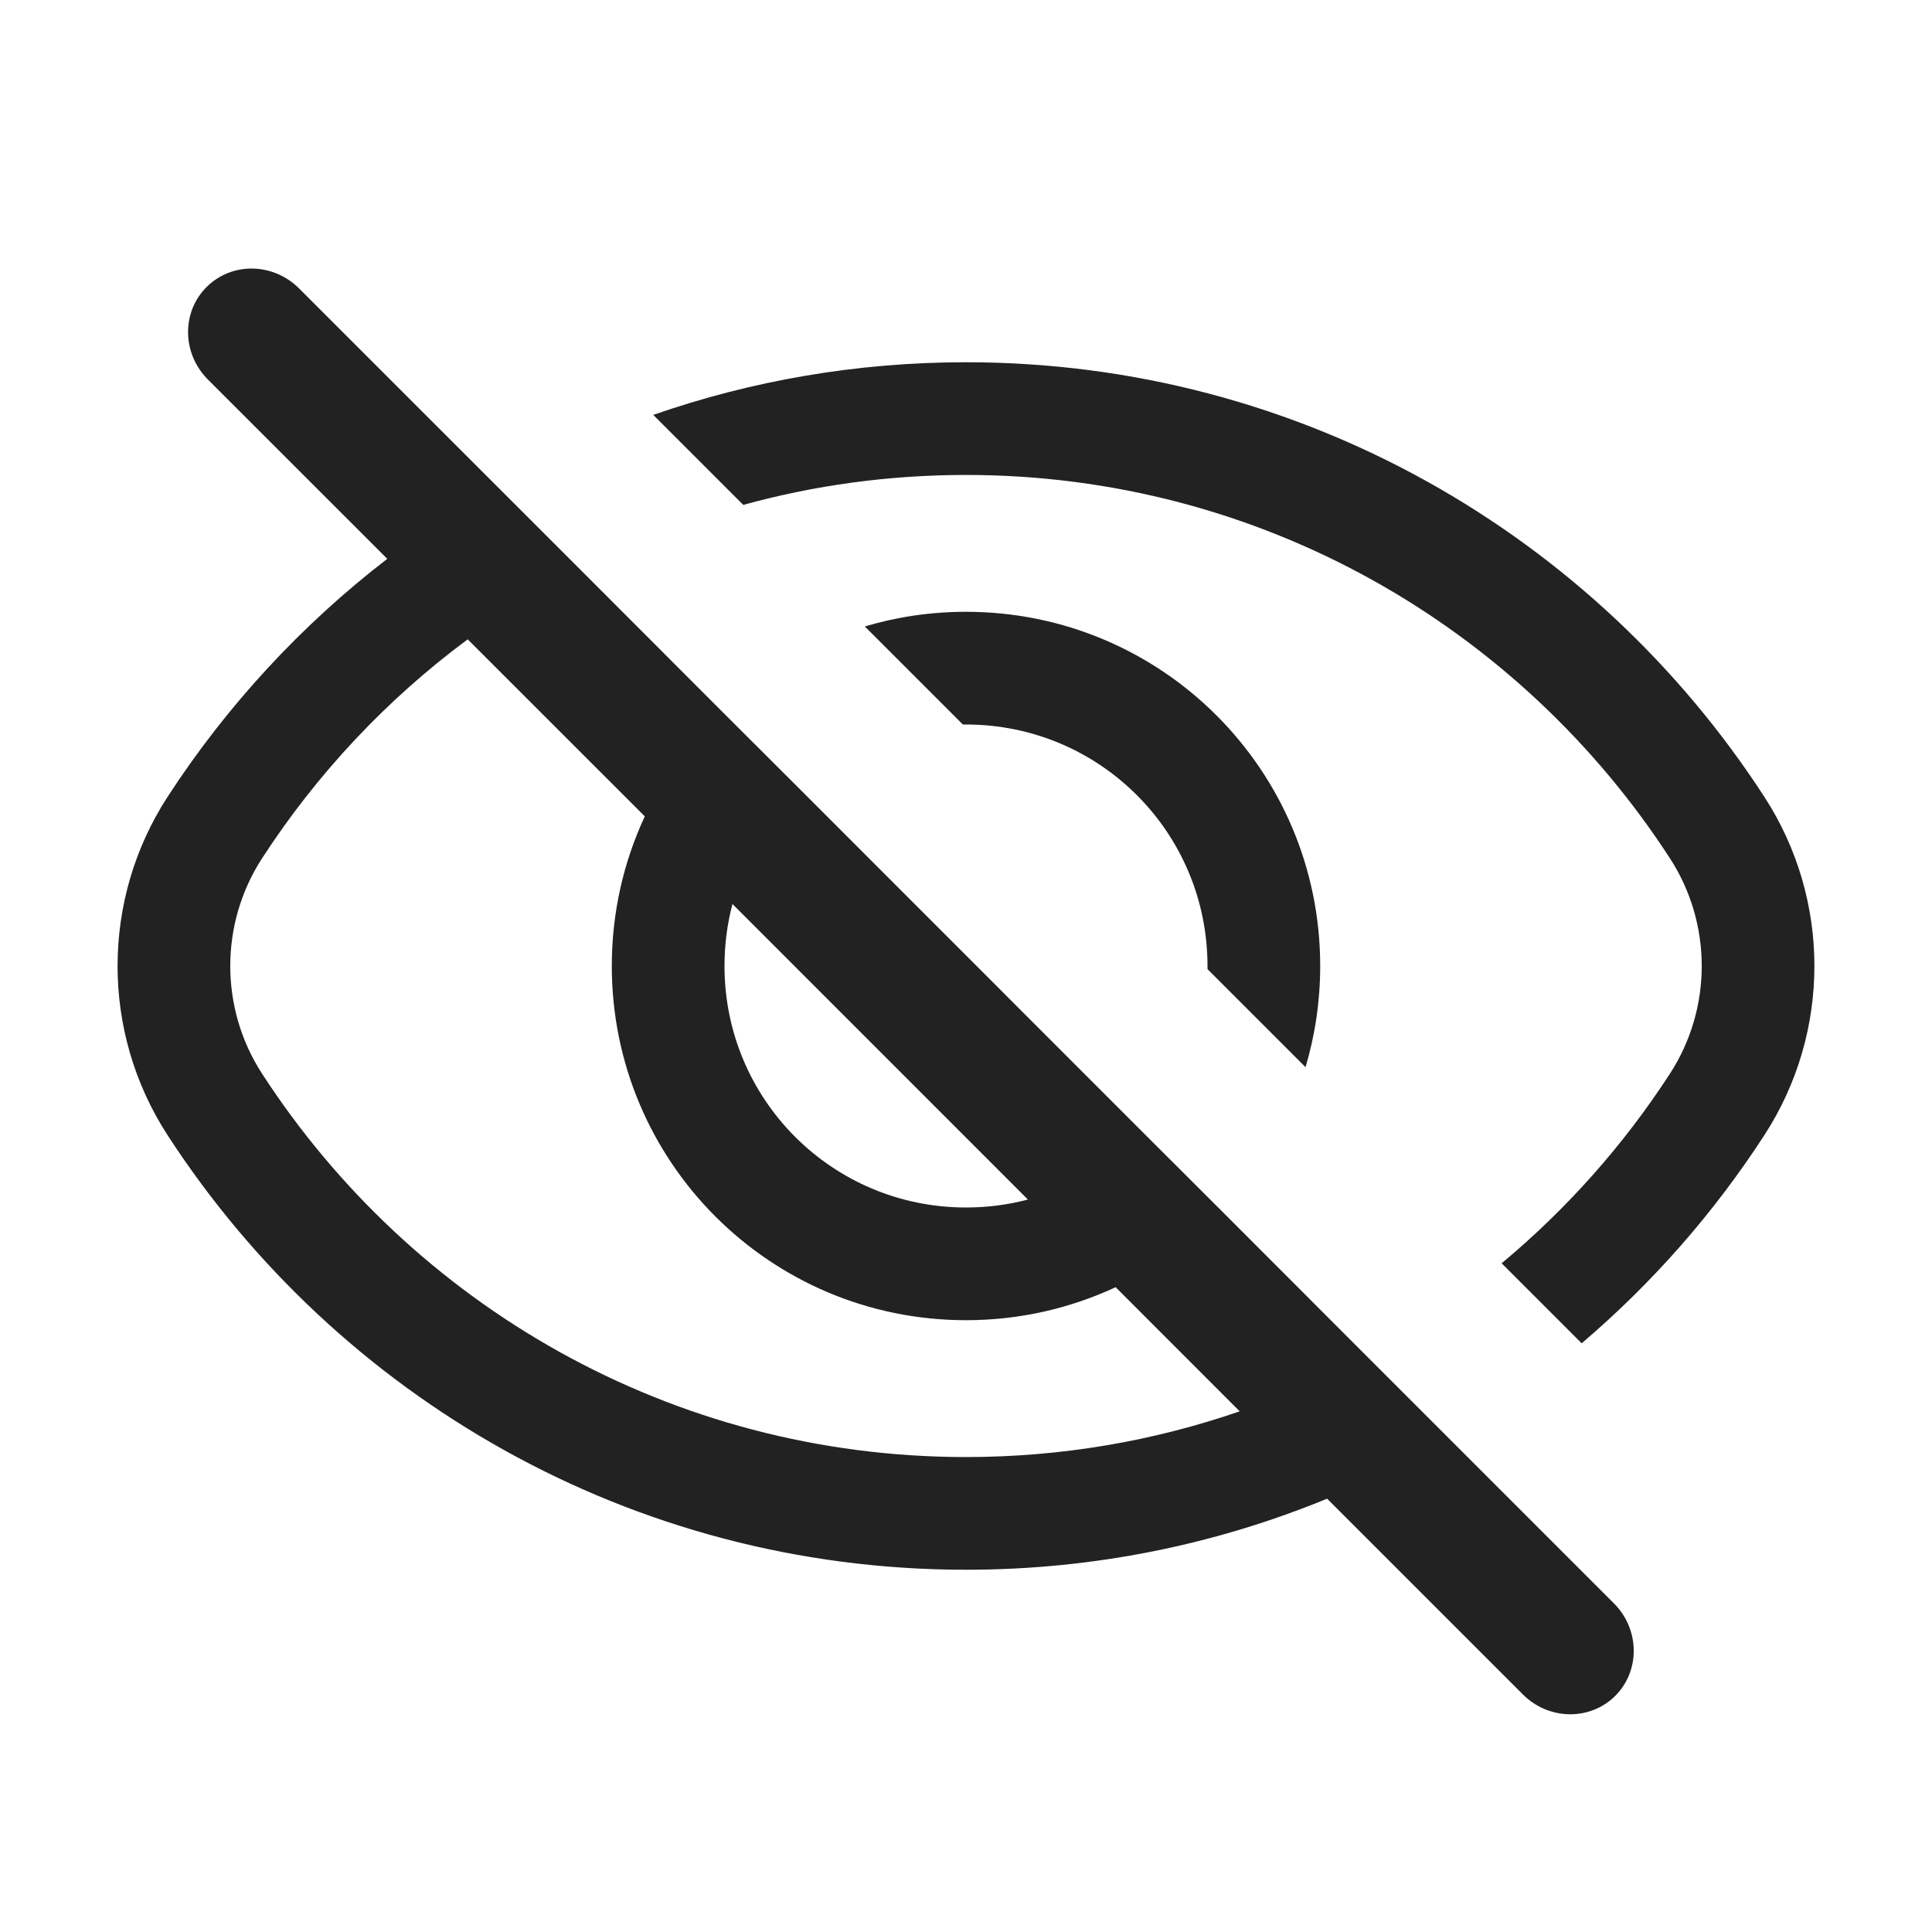 <svg width="24" height="24" viewBox="0 0 24 24" fill="none" xmlns="http://www.w3.org/2000/svg">
<path fill-rule="evenodd" clip-rule="evenodd" d="M2.566 3.566C2.878 3.253 3.392 3.261 3.714 3.582L7.203 7.07L8.954 8.823C8.954 8.822 8.954 8.823 8.954 8.823L9.945 9.812C9.945 9.812 9.945 9.812 9.945 9.812L14.187 14.056C14.187 14.056 14.187 14.056 14.187 14.056L15.178 15.045C15.178 15.046 15.178 15.045 15.178 15.045L16.969 16.838L20.049 19.918C20.37 20.239 20.378 20.753 20.066 21.066C19.753 21.378 19.239 21.371 18.918 21.049L16.486 18.617C15.103 19.186 13.588 19.5 12 19.5C7.841 19.5 4.188 17.349 2.08 14.099C1.254 12.824 1.254 11.176 2.08 9.901C2.817 8.766 3.742 7.765 4.811 6.942L2.582 4.714C2.261 4.392 2.253 3.878 2.566 3.566ZM12.769 14.901L9.099 11.23C9.034 11.476 9 11.734 9 12C9 13.66 10.34 15 12 15C12.266 15 12.524 14.966 12.769 14.901ZM8.01 10.141C7.747 10.706 7.6 11.335 7.6 12C7.6 14.433 9.567 16.4 12 16.4C12.665 16.4 13.294 16.253 13.859 15.99L15.4 17.532C14.334 17.9 13.19 18.1 12 18.1C8.337 18.1 5.116 16.207 3.255 13.337C2.729 12.526 2.729 11.474 3.255 10.663C3.939 9.609 4.805 8.687 5.81 7.942L8.01 10.141Z" fill="#222222"/>
<path d="M18.654 15.693C19.463 15.019 20.169 14.225 20.745 13.337C21.271 12.526 21.271 11.474 20.745 10.663C18.884 7.793 15.663 5.9 12 5.9C11.042 5.9 10.114 6.029 9.233 6.272L8.115 5.154C9.332 4.73 10.639 4.5 12 4.5C16.158 4.5 19.812 6.651 21.919 9.901C22.746 11.176 22.746 12.824 21.919 14.099C21.291 15.069 20.524 15.941 19.648 16.687L18.654 15.693Z" fill="#222222"/>
<path d="M15 12L15 12.039L16.218 13.257C16.336 12.859 16.4 12.437 16.4 12C16.4 9.567 14.433 7.6 12 7.6C11.563 7.6 11.141 7.663 10.743 7.782L11.961 9L12 9C13.66 9 15 10.34 15 12Z" fill="#222222"/>
</svg>
